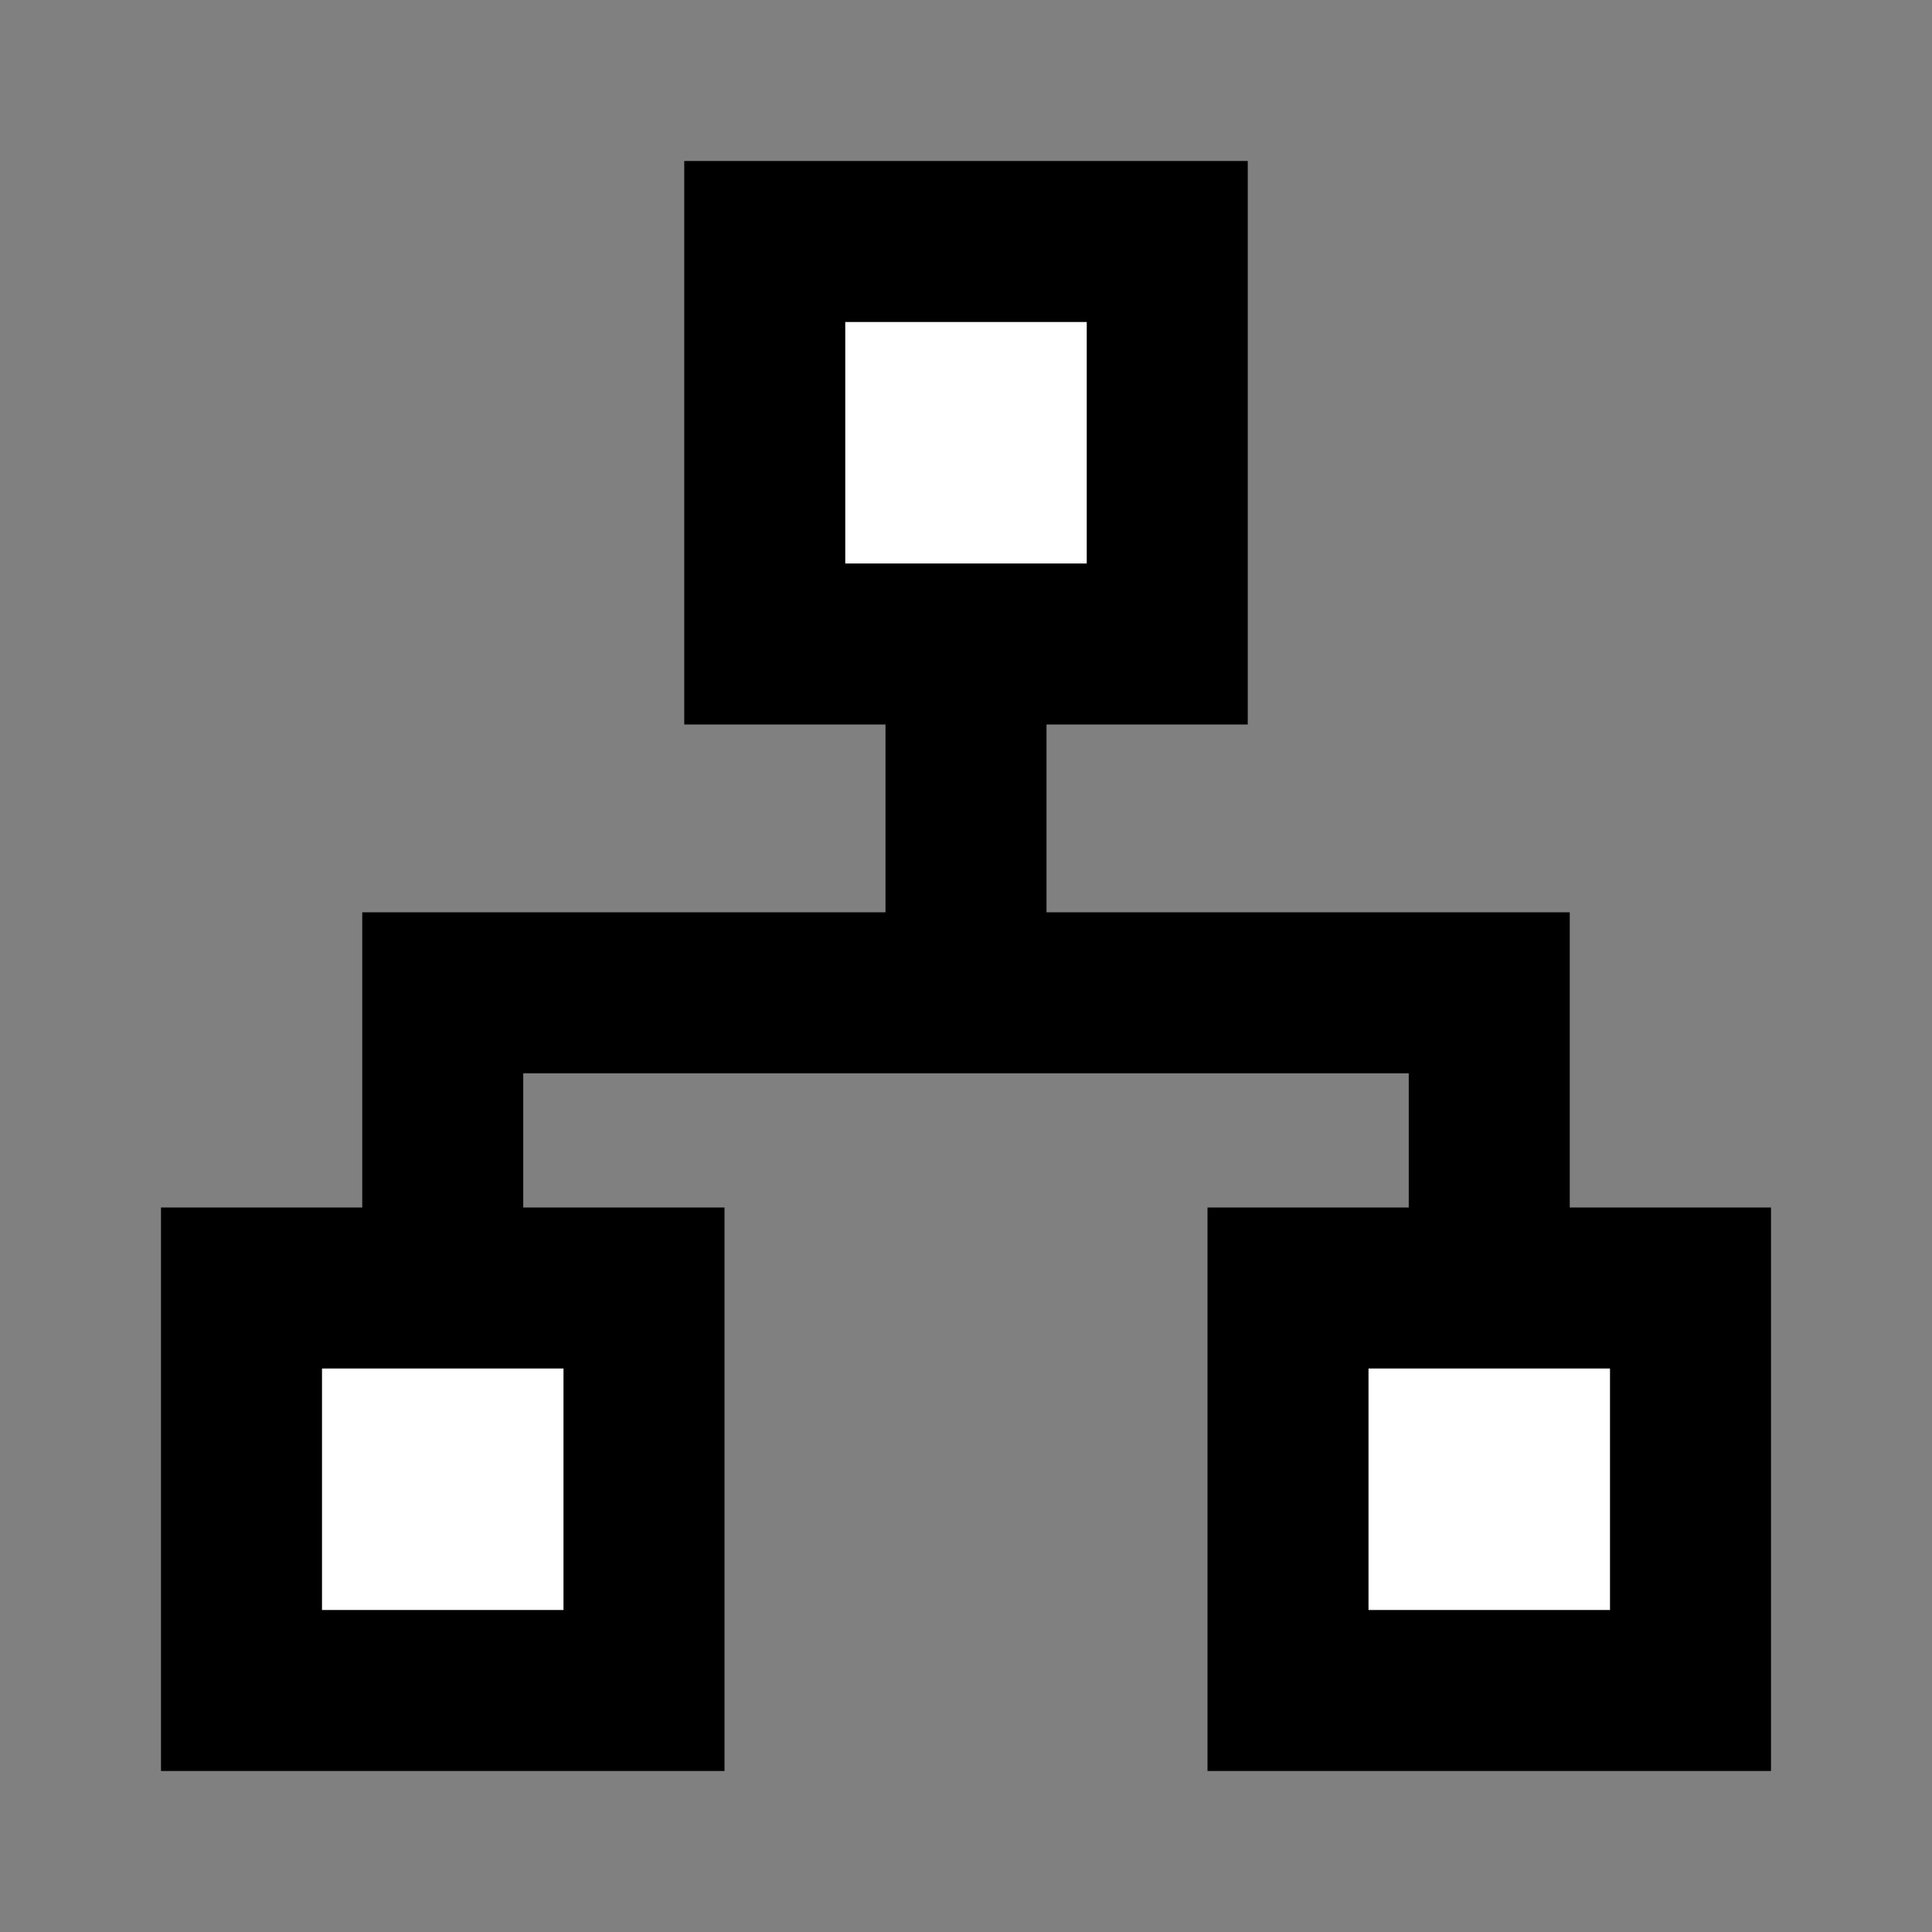 <svg width="24" height="24" viewBox="0 0 24 24" fill="none" xmlns="http://www.w3.org/2000/svg">
<rect x="0" y="0" width="24" height="24" fill="#808080" stroke="none"/>
<g id="tree-square-dot">
<g id="fill1">
<path d="M9.5 3H14.5V8H9.5V3Z" fill="white"/>
<path d="M16 16H21V21H16V16Z" fill="white"/>
<path d="M3 16H8V21H3V16Z" fill="white"/>
</g>
<path id="stroke1" d="M12 8V12.333M12 12.333H5.5V16M12 12.333H18.5V16M9.5 3H14.5V8H9.5V3ZM16 16H21V21H16V16ZM3 16H8V21H3V16Z" stroke="black" stroke-width="2" stroke-linecap="square"/>
</g>
</svg>
